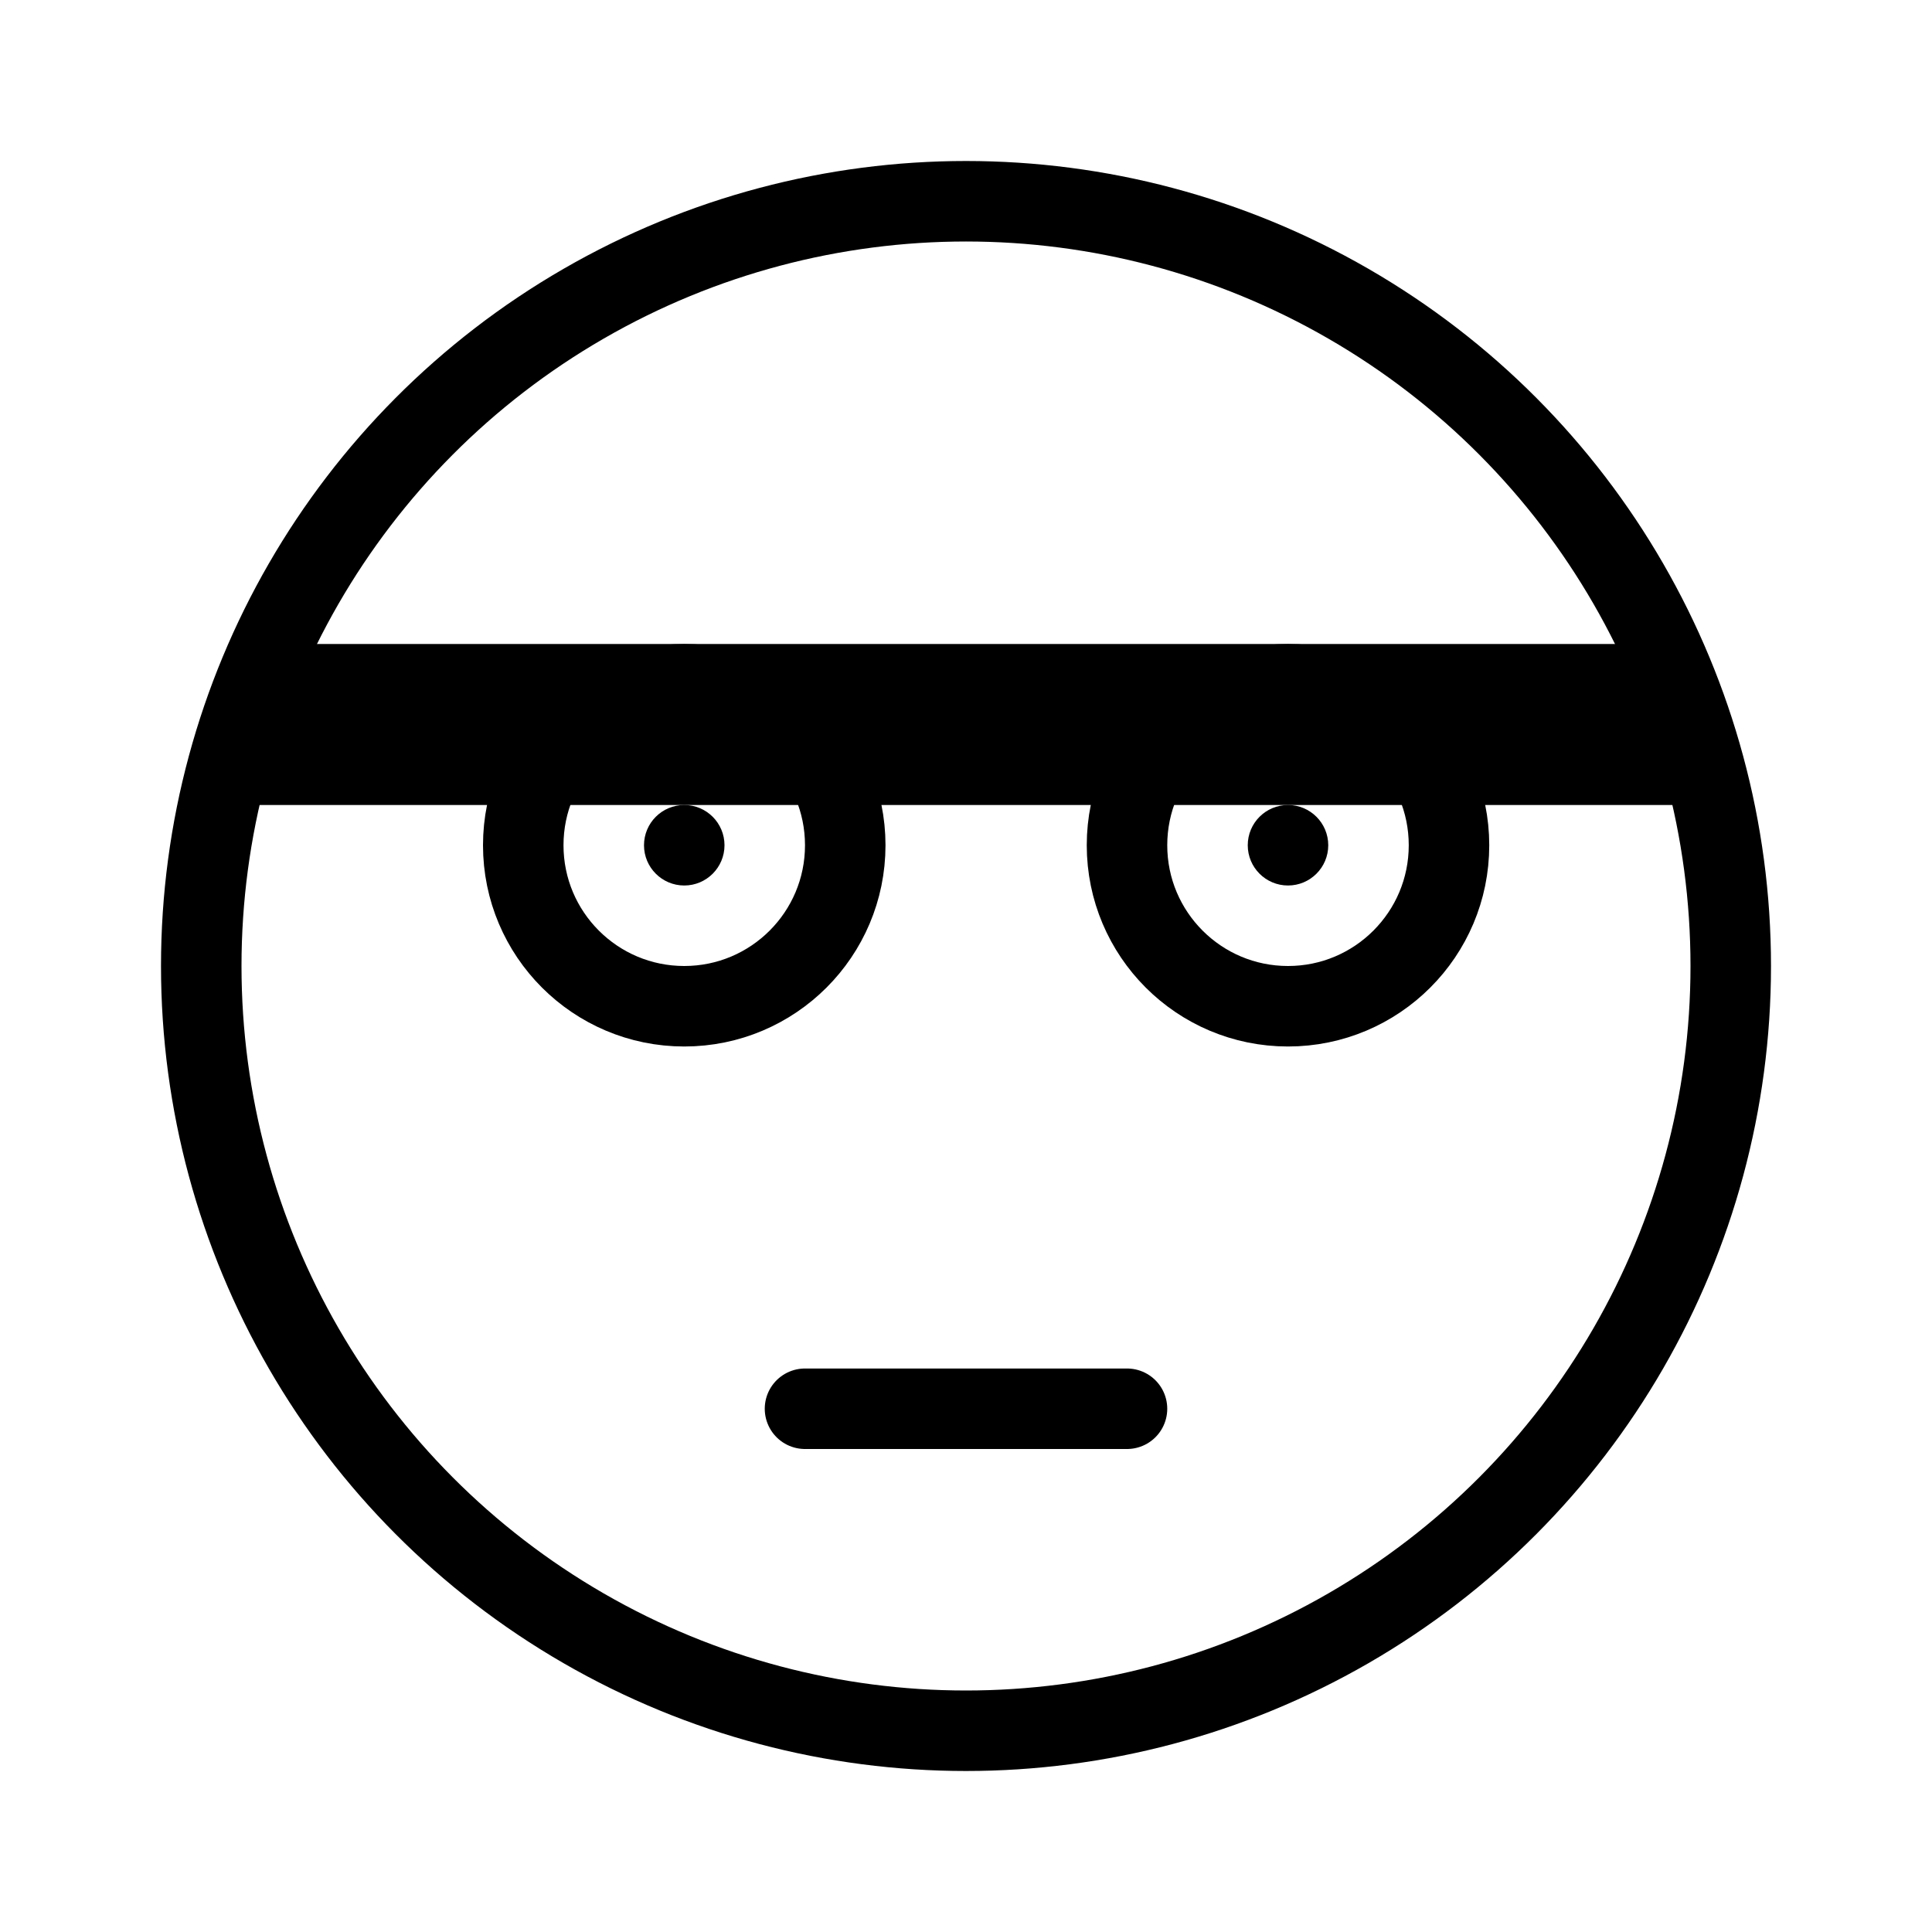 <svg width="48" height="48" viewBox="0 0 48 48" stroke="hsl(192, 67%, 30%)" fill="none" stroke-width="2" stroke-linecap="round" stroke-linejoin="round"  xmlns="http://www.w3.org/2000/svg">
    <circle cx="24" cy="24" r="19"/>
<circle cx="17" cy="21" r="4"/>
<circle cx="32" cy="21" r="4"/>
<circle cx="17" cy="21" r="1" stroke="none" fill="hsl(192, 67%, 30%)"/>
<circle cx="32" cy="21" r="1" stroke="none" fill="hsl(192, 67%, 30%)"/>
<line x1="20" y1="35" x2="28" y2="35"/>
<rect x="6" y="16" width="36" height="4" stroke="none" fill="hsl(192, 67%, 30%)"/>
</svg>